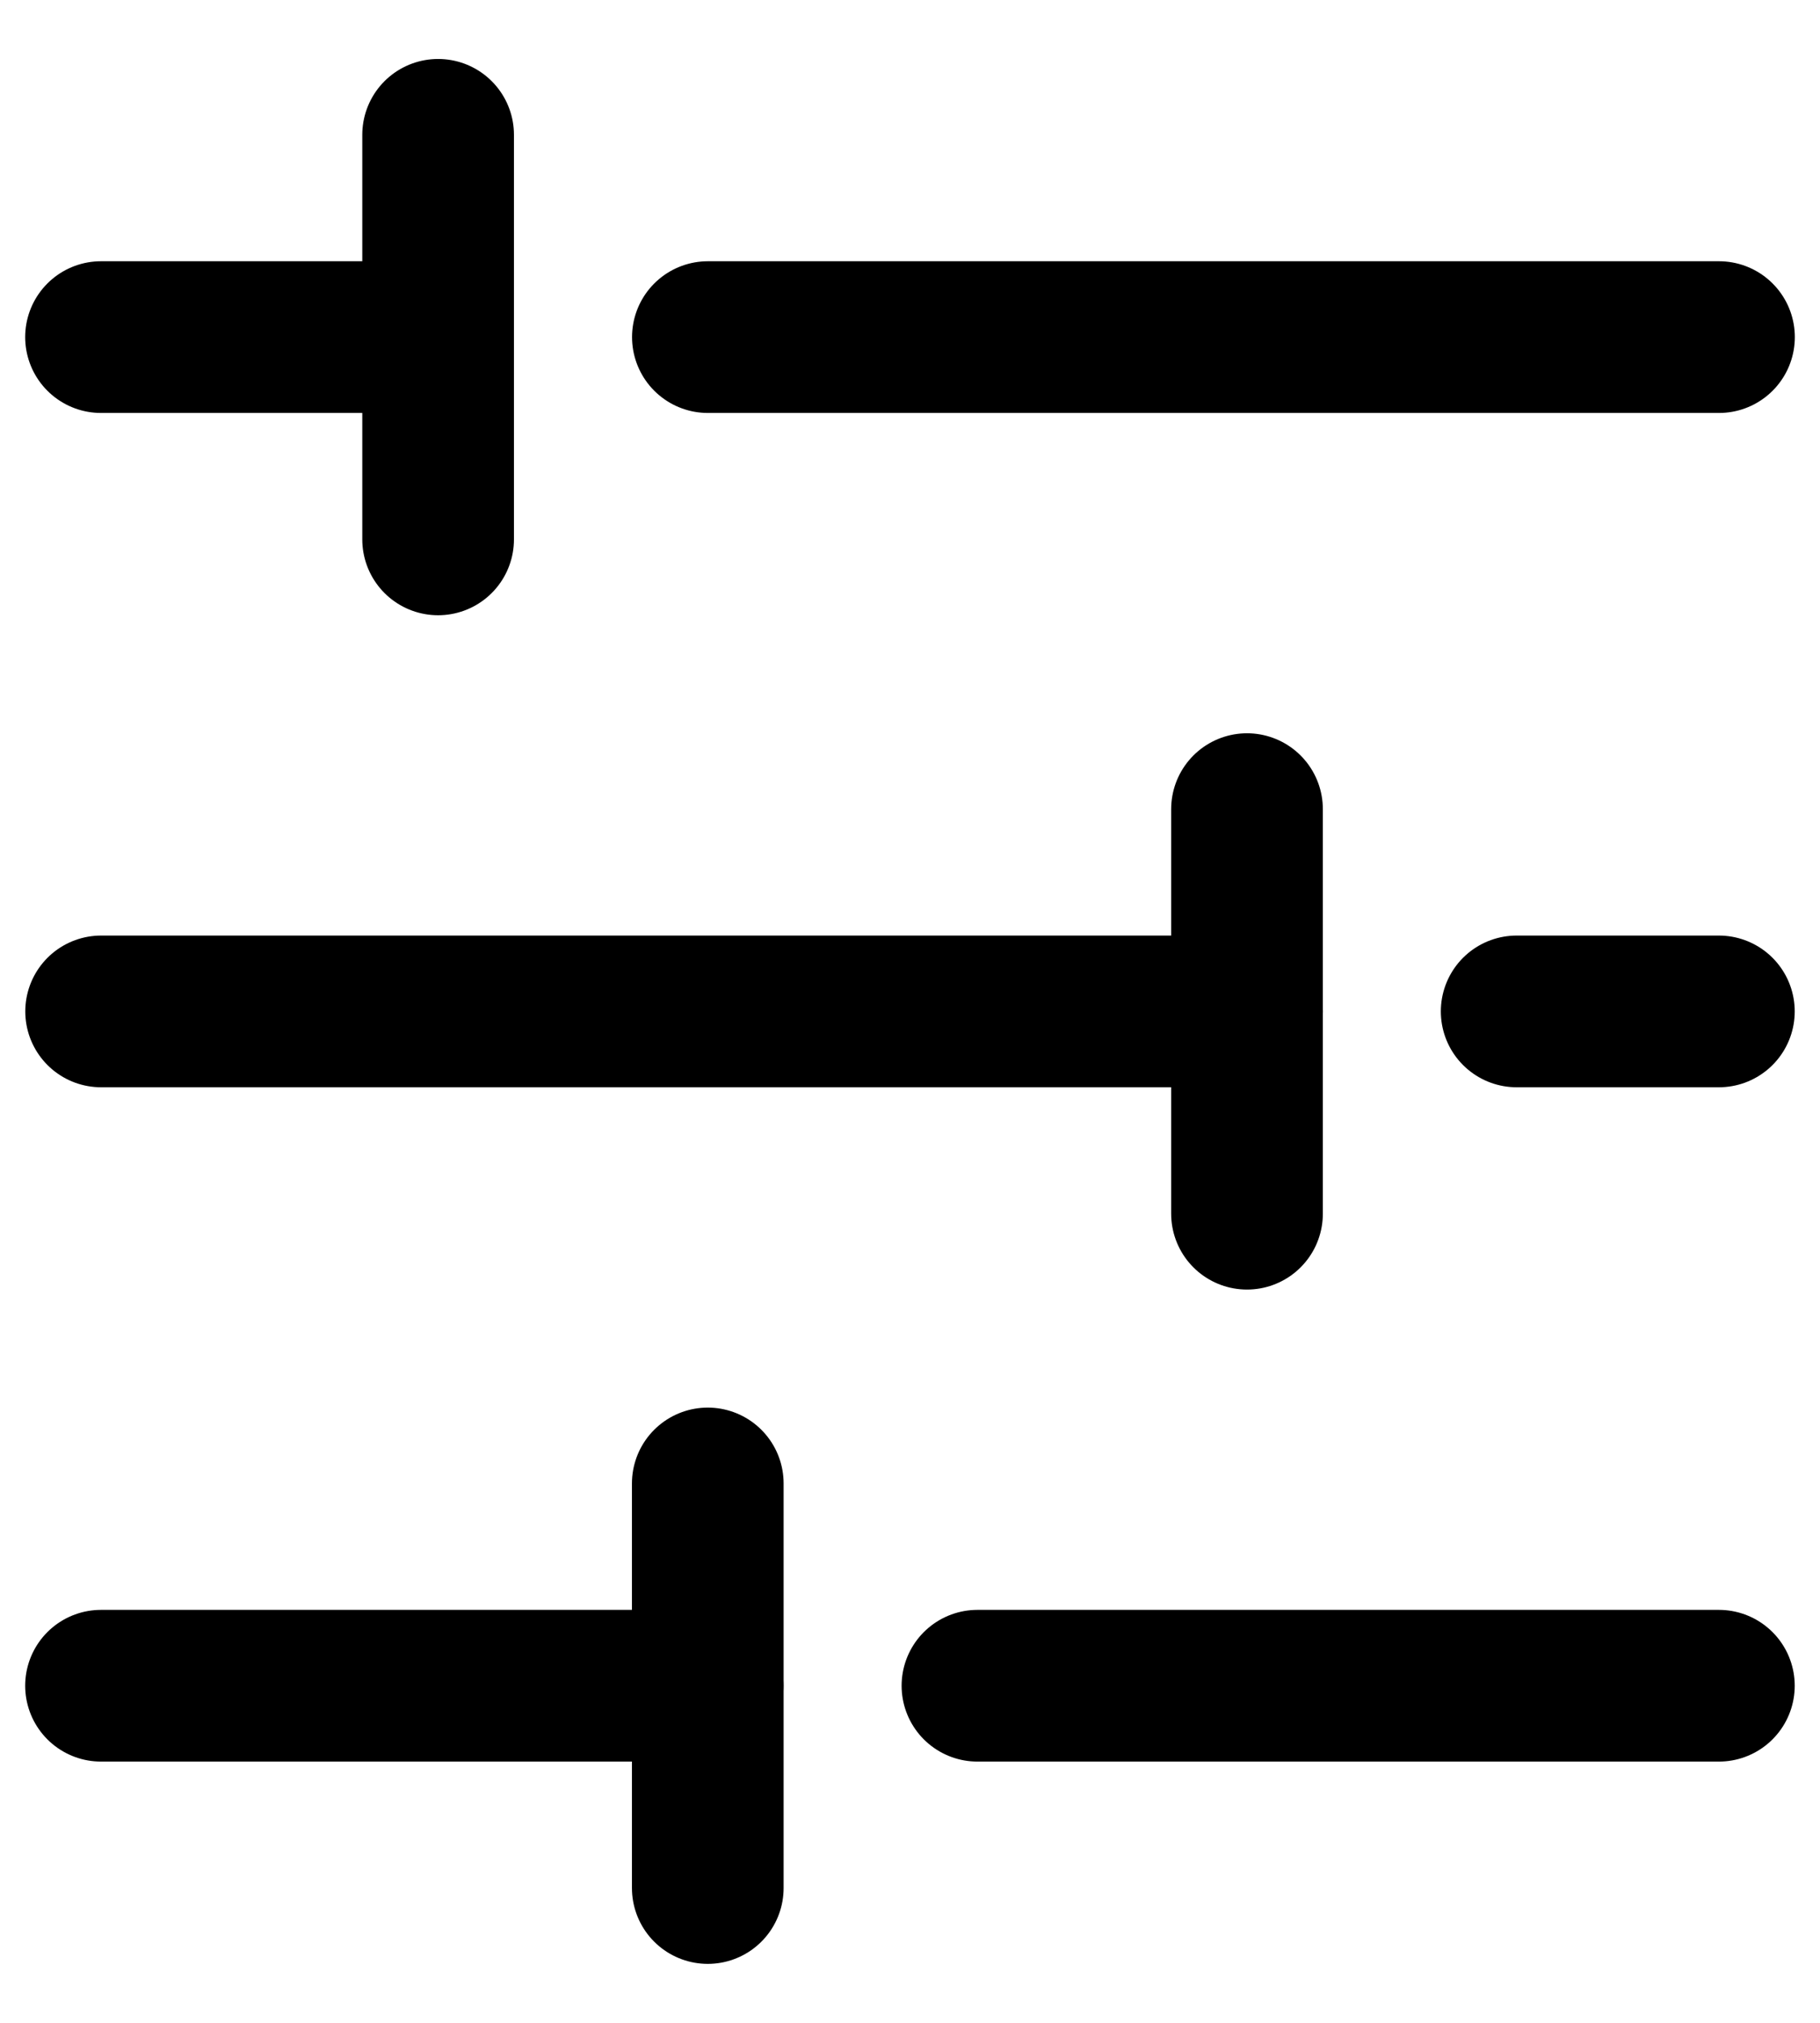 <?xml version="1.0" encoding="UTF-8"?>
<svg width="18px" height="20px" viewBox="0 0 18 20" version="1.1" xmlns="http://www.w3.org/2000/svg" xmlns:xlink="http://www.w3.org/1999/xlink">
    <!-- Generator: Sketch 54.1 (76490) - https://sketchapp.com -->
    <title>icon—filter</title>
    <desc>Created with Sketch.</desc>
    <g id="Web:-Marketing-&amp;-Members-" stroke="none" stroke-width="1" fill="none" fill-rule="evenodd" stroke-linecap="round">
        <g id="desktop_wines" transform="translate(-31, -119)" stroke="#000000" stroke-width="1.5">
            <g id="Group-3" transform="translate(0, 80)">
                <g id="icon—filter" transform="translate(20, 29)">
                    <path d="M12,20 L23.333,20" id="Line-Copy-5"></path>
                    <path d="M23.333,18 L23.333,22" id="Line-Copy-4"></path>
                    <path d="M26,20 L28,20" id="Line-Copy-5"></path>
                    <path d="M17.333,13.333 L27.333,13.333" id="Line-Copy-5" transform="translate(22.667, 12.982) scale(-1, 1) translate(-22.667, -12.982) "></path>
                    <path d="M15.333,11.333 L15.333,15.333" id="Line-Copy-4" transform="translate(15.333, 13.333) scale(-1, 1) translate(-15.333, -13.333) "></path>
                    <path d="M11.667,13.333 L14.667,13.333" id="Line-Copy-5" transform="translate(13.333, 12.982) scale(-1, 1) translate(-13.333, -12.982) "></path>
                    <path d="M20,26.667 L27.333,26.667" id="Line-Copy-5" transform="translate(24, 26.316) scale(-1, 1) translate(-24, -26.316) "></path>
                    <path d="M18,24.667 L18,28.667" id="Line-Copy-4" transform="translate(18, 26.667) scale(-1, 1) translate(-18, -26.667) "></path>
                    <path d="M12.667,26.667 L18.667,26.667" id="Line-Copy-5" transform="translate(15.333, 26.316) scale(-1, 1) translate(-15.333, -26.316) "></path>
                </g>
            </g>
        </g>
    </g>
</svg>